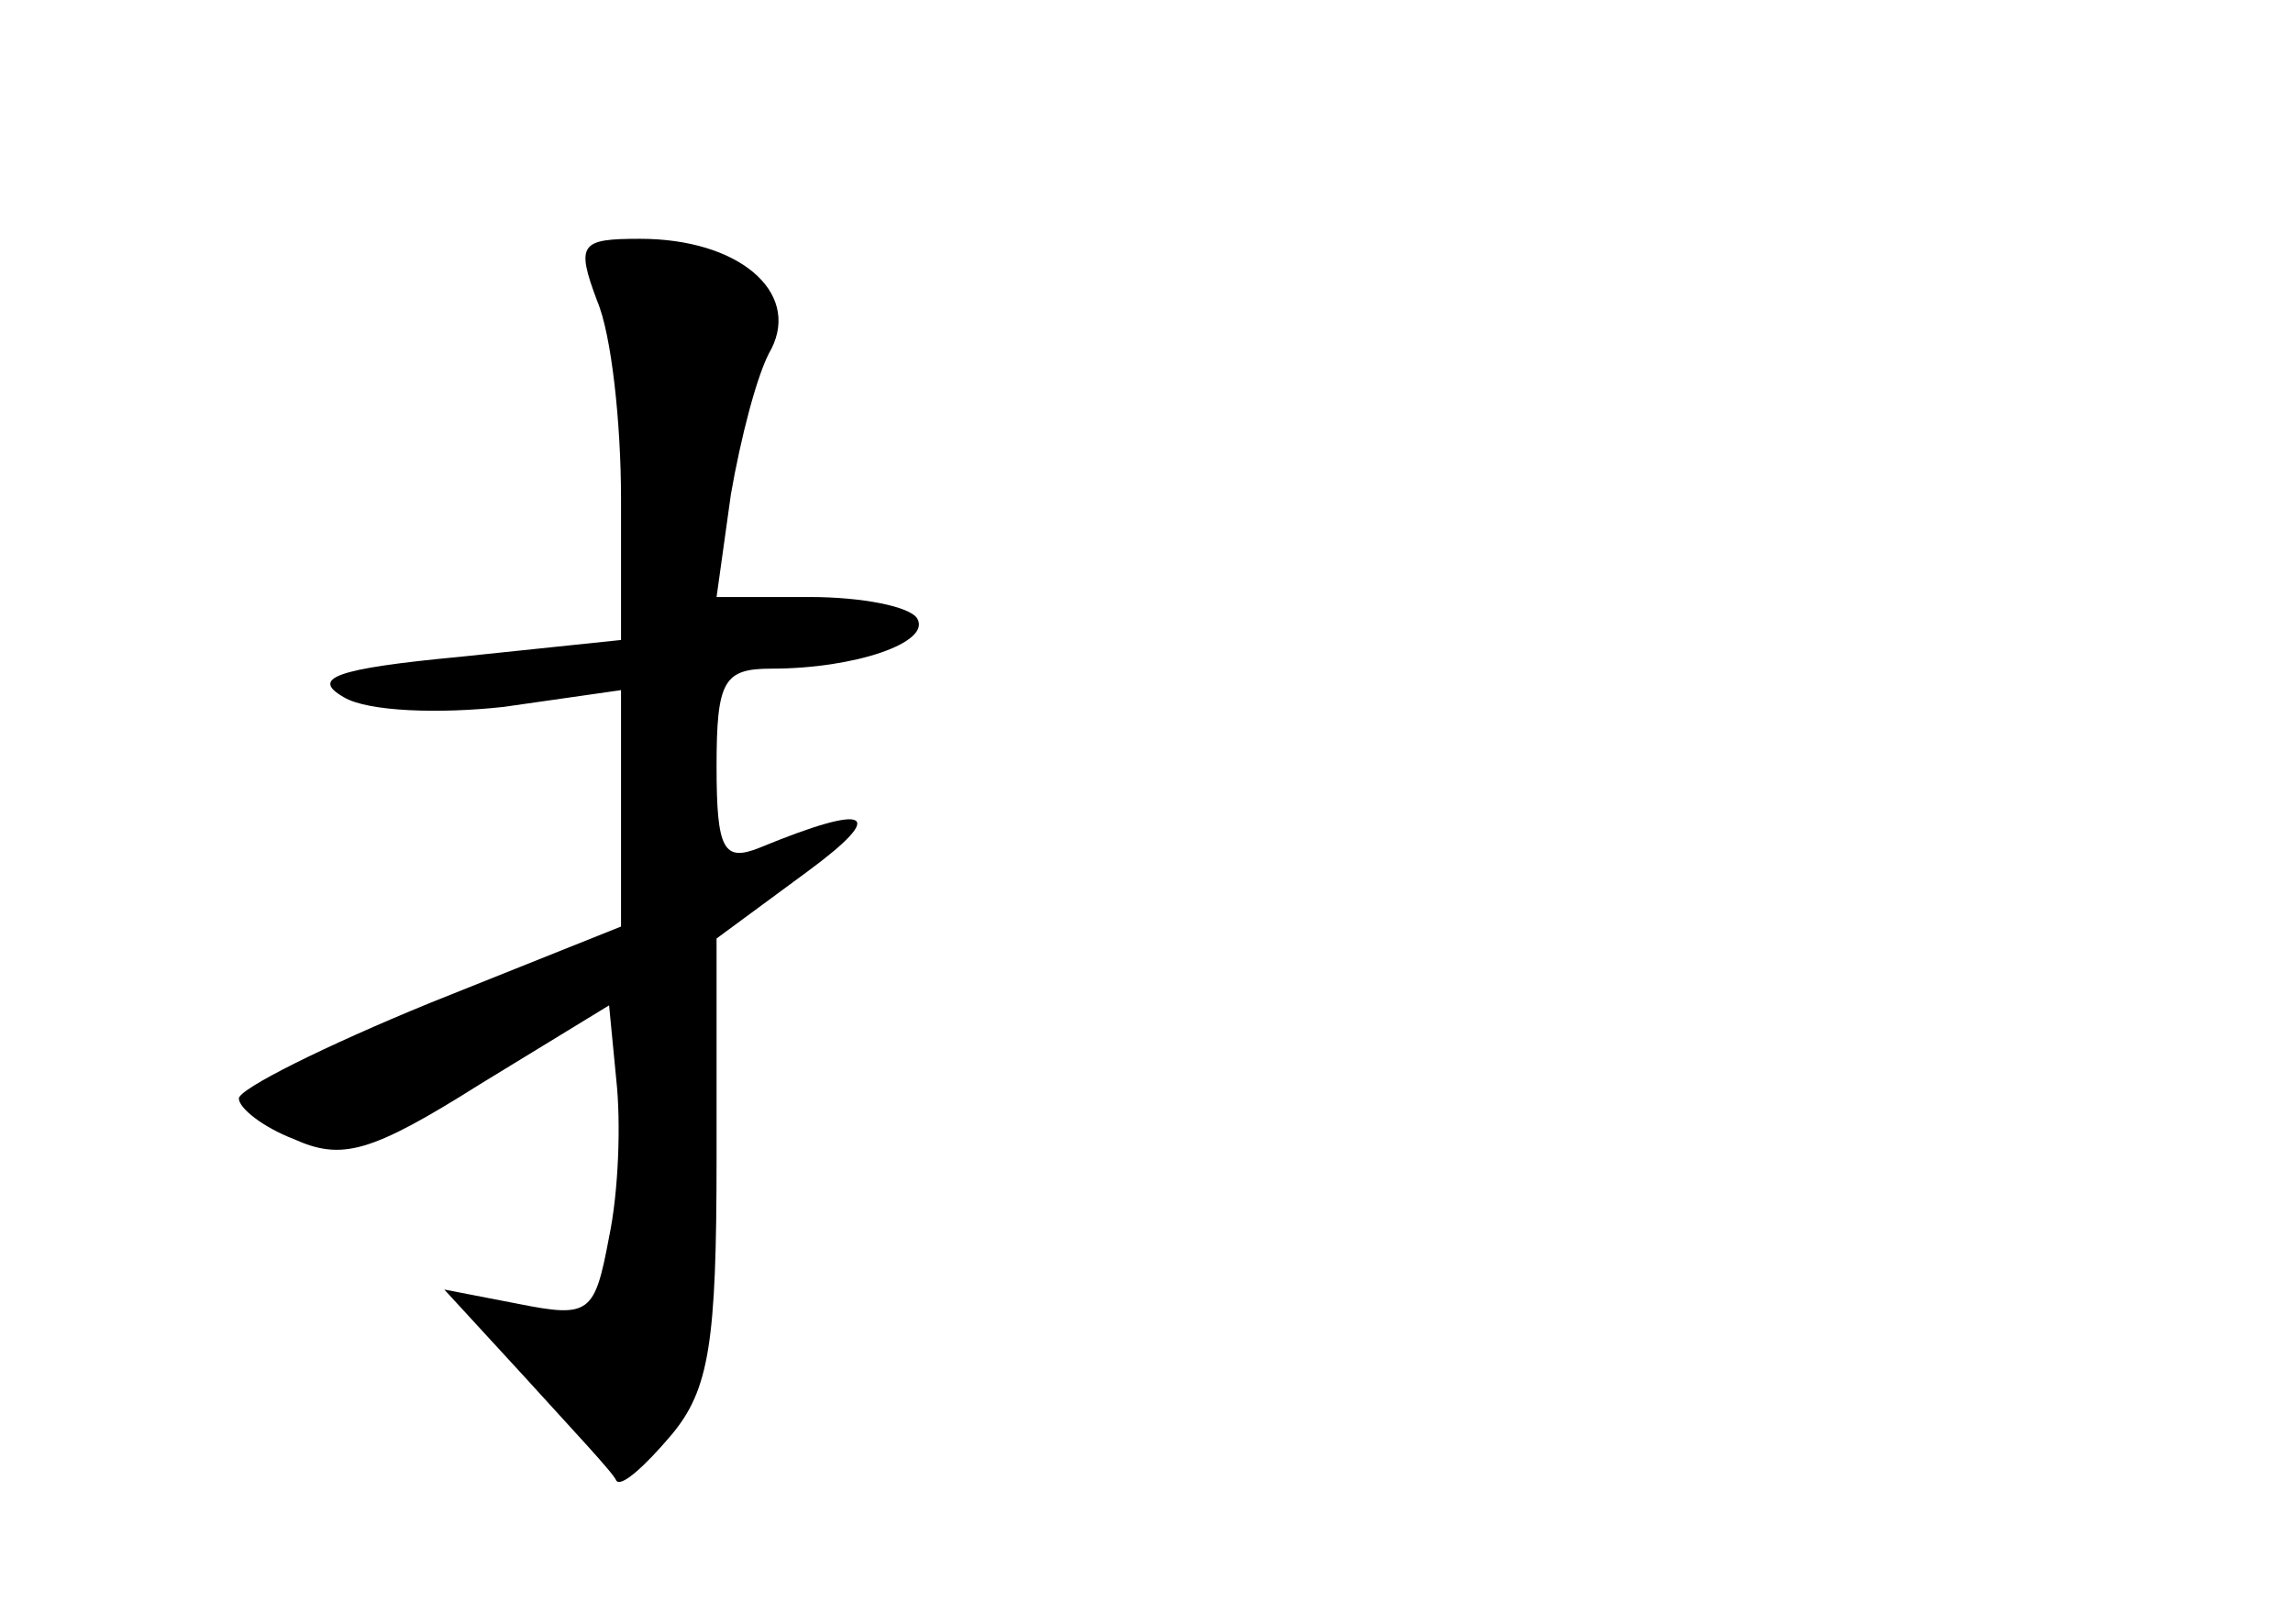 <?xml version="1.0" standalone="no"?>
<!DOCTYPE svg PUBLIC "-//W3C//DTD SVG 20010904//EN"
 "http://www.w3.org/TR/2001/REC-SVG-20010904/DTD/svg10.dtd">
<svg version="1.0" xmlns="http://www.w3.org/2000/svg"
 width="96pt" height="68pt" viewBox="0 0 96 68"
 preserveAspectRatio="xMidYMid meet">
<g transform="translate(0,68) scale(0.1,-0.1)"
fill="#000000" stroke="none">
<path d="M250 554 c6 -14 10 -51 10 -83 l0 -59 -67 -7 c-53 -5 -63 -9 -49 -17
10 -6 40 -7 67 -4 l49 7 0 -50 0 -49 -80 -32 c-44 -18 -80 -36 -80 -40 0 -4
10 -12 23 -17 20 -9 32 -6 78 23 l54 33 3 -31 c2 -18 1 -47 -3 -66 -6 -32 -8
-34 -38 -28 l-31 6 34 -37 c19 -21 37 -40 38 -43 2 -3 12 6 23 19 16 19 19 39
19 116 l0 92 38 28 c34 25 26 29 -20 10 -15 -6 -18 -1 -18 34 0 36 3 41 23 41
35 0 67 11 61 21 -3 5 -23 9 -45 9 l-39 0 6 43 c4 23 11 51 17 61 12 24 -14
46 -55 46 -25 0 -27 -2 -18 -26z"/>
</g>
</svg>
